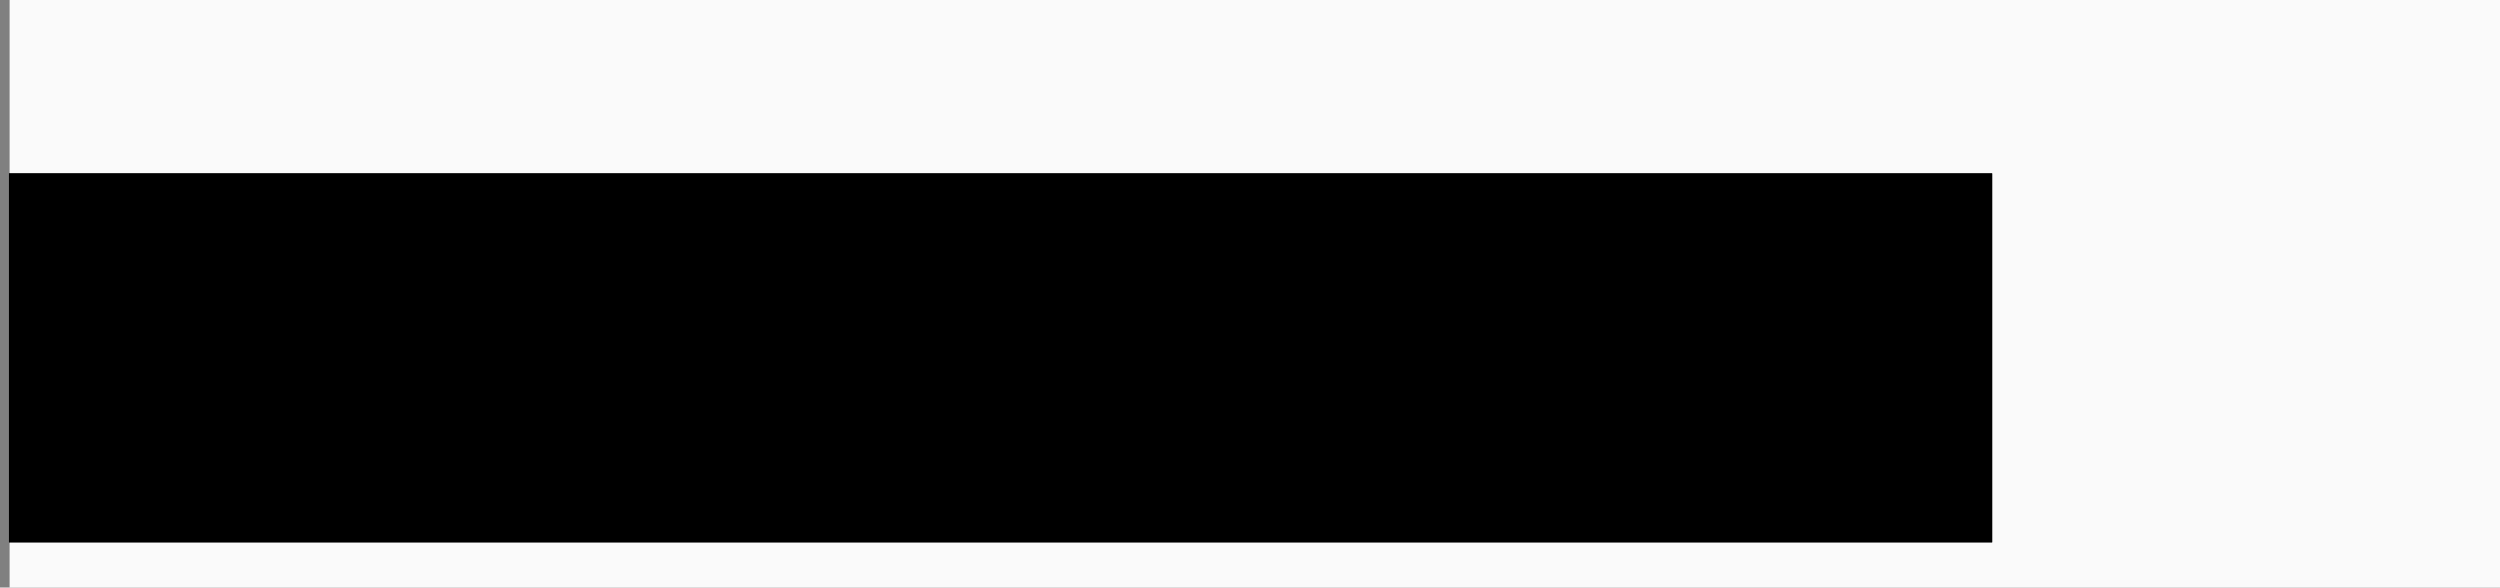 <?xml version="1.0" encoding="UTF-8"?>
<!-- Generator: Adobe Illustrator 16.0.0, SVG Export Plug-In . SVG Version: 6.00 Build 0)  -->
<svg xmlns="http://www.w3.org/2000/svg" xmlns:xlink="http://www.w3.org/1999/xlink" id="Layer_1" x="0px" y="0px" width="600px" height="141px" viewBox="0 -1.5 600 141" xml:space="preserve">
<rect x="0" y="-1.5" width="600" height="141" fill="#808080" stroke="none"/>
<rect x="2.306" y="-1.5" fill="#FAFAFA" width="598.194" height="141"></rect>
<g>
	<g>
		<g>
			<defs>
				<rect id="SVGID_1_" x="2.153" y="40.114" width="475.964" height="88.552"></rect>
			</defs>
			<clipPath id="SVGID_2_">
				<use xlink:href="#SVGID_1_" overflow="visible"></use>
			</clipPath>
			<g clip-path="url(#SVGID_2_)">
				<g>
					<defs>
						<rect id="SVGID_3_" x="-63.992" y="-25.545" width="608.255" height="219.868"></rect>
					</defs>
					<defs>
						<rect id="SVGID_4_" x="-63.992" y="-25.545" width="608.255" height="219.868"></rect>
					</defs>
					<clipPath id="SVGID_5_">
						<use xlink:href="#SVGID_3_" overflow="visible"></use>
					</clipPath>
					<clipPath id="SVGID_6_" clip-path="url(#SVGID_5_)">
						<use xlink:href="#SVGID_4_" overflow="visible"></use>
					</clipPath>
					<path clip-path="url(#SVGID_6_)" d="M93.24,81.768h-2.641c-5.409,0-9.302,3.67-9.302,9.022c0,4.092,1.188,8.71,6.489,8.71       c4.976,0,5.949-3.675,5.949-7.661v-9.636C93.735,82.204,93.881,81.768,93.24,81.768 M113.939,102.643h2.378       c0.836,0,0.673,0.583,0.673,0.583v5.143c0,0.836-0.801,0.575-0.801,0.575H95.682c0,0-0.42,0.061-0.572-0.577       c-0.289-1.226-0.673-2.626-0.865-3.721c-0.194-1.094-0.94-0.02-0.94-0.02c-4.224,3.368-8.789,5.889-14.604,5.889       c-9.844,0-17.2-6.189-17.2-15.95c0-12.167,7.789-19.093,17.416-19.093l14.646-0.364c0,0,0.173-0.039,0.173-0.618v-1.643       c0-4.3-2.379-6.101-7.139-6.101c-6.082,0-8.911,2.207-11.739,5.688c0,0-0.183,0.413-0.763,0.155       c-0.58-0.255-5.798-2.086-5.798-2.086s-0.457-0.029-0.2-0.673c0.256-0.642,6.521-16.033,6.521-16.033s0.048-0.538,0.562-0.344       c0.763,0.286,4.826,1.532,5.531,1.789c0.644,0.258,0.377,0.797,0.377,0.797s-0.201,0.705-0.446,1.288       C80.128,58.549,81,58.029,81,58.029c4.034-1.558,8.131-2.177,12.413-2.177c12.115,0,20.12,5.036,20.12,17.417v28.414       C113.531,101.682,113.425,102.643,113.939,102.643 M115.168,59.733c8.104-2.32,15.358-7.742,18.765-15.329       c0,0,0.062-0.567,0.639-0.439c0.581,0.127,4.706,0.835,5.596,1.013c0.644,0.127,0.372,0.514,0.372,0.514       c-0.492,2.498-0.649,5.483-0.649,7.736v3.774c0,0.58,0.406,0.422,0.406,0.422h8.808c0.513,0,0.316,0.477,0.316,0.477       s-1.311,6.486-1.466,7.268c-0.13,0.643-0.587,0.438-0.587,0.438h-7.007c-0.578,0-0.469,0.396-0.469,0.396v29.925       c0,3.253,2.812,3.889,4.432,3.889c1.637,0,1.922,0.034,3.191-0.614c0,0,0.457-0.423,0.649,0.222       c0.157,0.524,1.96,4.768,2.148,5.192c0.235,0.525-0.23,0.682-0.23,0.682c-6.945,4.979-7.582,5.214-16.356,5.214       c-9.844,0-13.63-4.721-13.63-13.85v-30.66c0,0,0.145-0.396-0.369-0.396h-4.564c0,0-0.368,0.204-0.368-0.504v-4.822       C114.793,59.832,115.168,59.733,115.168,59.733 M260.988,83.128c0-16.891,13.308-27.277,30.504-27.277       c17.31,0,30.611,10.386,30.611,27.277c0,16.997-13.302,27.386-30.611,27.386C274.295,110.514,260.988,100.125,260.988,83.128        M280.783,75.682c0,7.554,3.246,26.861,14.169,26.861c5.843,0,7.358-6.193,7.358-11.861c0-7.554-3.248-26.857-14.173-26.857       C280.783,63.825,280.783,71.798,280.783,75.682 M382.91,108.943h-26.614c0,0-0.461,0.068-0.461-0.382v-5.464       c0-0.514,0.591-0.454,0.591-0.454h3.148c0.515,0,0.371-0.382,0.371-0.382V73.057c0-3.04-2.812-4.616-5.73-4.616       c-3.494,0-6.012,1.894-8.479,3.972c0,0-0.391,0.277-0.391,0.791v29.057c0,0-0.106,0.382,0.409,0.382h3.277       c0,0,0.532-0.189,0.532,0.454v5.464c0,0.45-0.404,0.382-0.404,0.382h-27.062c0,0-0.334,0.196-0.334-0.511v-5.336       c0-0.643,0.334-0.454,0.334-0.454h3.086c0.512,0,0.365-0.446,0.365-0.446V67.804c0,0,0.262-0.633-0.51-0.375       c-0.771,0.256-2.748,0.762-2.748,0.762s-0.527,0.255-0.527-0.323v-5.272c0-0.578,0.461-0.572,0.461-0.572l22.824-6.038       c0,0,0.512-0.269,0.512,0.311v7.521c0,0.836,0.521,0.137,0.521,0.137c5.343-4.069,10.745-8.104,17.975-8.104       c13.739,0,15.687,9.128,15.687,14.899v31.382c0,0-0.048,0.51,0.403,0.51h2.828c0,0,0.445-0.125,0.445,0.454v5.336       C383.42,109.139,382.91,108.943,382.91,108.943 M410.366,55.994l-22.753,6.25c0,0-0.416,0.031-0.416,0.481v5.079       c0,0.706,0.666,0.406,0.666,0.406s1.474-0.305,2.766-0.512c0.648-0.106,0.463,0.492,0.463,0.942v33.492       c0,0,0.176,0.51-0.466,0.51h-3.217c0,0-0.429-0.189-0.429,0.518v5.335c0,0.643,0.429,0.447,0.429,0.447h26.616       c0.643,0,0.427-0.511,0.427-0.511s-0.011-4.439,0-5.271c0.012-0.71-0.492-0.518-0.492-0.518h-2.637       c-0.642,0-0.438-0.446-0.438-0.446V56.361C410.886,55.718,410.366,55.994,410.366,55.994 M402.124,40.114       c4.651,0,9.625,1.153,9.625,6.609c0,6.61-8.543,8.918-13.952,8.918c-4.324,0-7.354-2.202-7.354-6.504       C390.441,43.995,397.471,40.114,402.124,40.114 M182.458,81.761h-2.641c-5.407,0-9.302,3.671-9.302,9.021       c0,4.093,1.19,8.71,6.49,8.71c4.978,0,5.948-3.673,5.948-7.661v-9.632C182.953,82.2,183.101,81.761,182.458,81.761        M203.159,102.639h2.376c0.836,0,0.675,0.582,0.675,0.582v5.142c0,0.833-0.803,0.573-0.803,0.573H184.9       c0,0-0.42,0.062-0.57-0.575c-0.291-1.228-0.672-2.628-0.864-3.721c-0.195-1.093-0.942-0.021-0.942-0.021       c-4.222,3.37-8.789,5.89-14.604,5.89c-9.844,0-17.2-6.189-17.2-15.946c0-12.17,7.789-19.095,17.417-19.095l14.644-0.366       c0,0,0.173-0.04,0.173-0.616v-1.641c0-4.304-2.377-6.103-7.137-6.103c-6.082,0-8.913,2.209-11.74,5.688       c0,0-0.185,0.414-0.764,0.155c-0.578-0.255-5.796-2.086-5.796-2.086s-0.458-0.029-0.2-0.671       c0.256-0.644,6.519-16.035,6.519-16.035s0.05-0.536,0.563-0.344c0.761,0.286,4.826,1.532,5.531,1.79       c0.644,0.256,0.376,0.796,0.376,0.796s-0.201,0.704-0.445,1.287c-0.514,1.222,0.356,0.702,0.356,0.702       c4.036-1.558,8.131-2.177,12.412-2.177c12.116,0,20.122,5.036,20.122,17.417v28.414       C202.751,101.677,202.643,102.639,203.159,102.639 M224.131,69.49c0,5.667,3.353,21.508,11.467,21.508       c4.001,0,5.625-1.995,5.625-7.03c0-5.664-3.352-21.506-11.466-21.506C225.755,62.461,224.131,64.455,224.131,69.49        M232.571,111.557c-0.793,0.832-1.625,4.304-1.625,6.618c0,2.622,1.407,5.454,4.436,5.454c2.705,0,4.108-1.26,4.108-3.88       c0-4.637-2.598-6.273-6.159-8.441C233.331,111.307,233.049,111.052,232.571,111.557 M254.124,57.4       c-1.114-0.668-1.24-0.837-3.493-0.709c-1.296,0.073-1.944,1.153-1.944,2.31c0,2.098,10.166,5.35,10.166,17.625       c0,16.3-15.161,19.718-28.111,22.918c0,0-1.472,0.303,0.007,0.444c8.679,0.836,26.374,3.048,26.374,14.516       c0,11.433-15.683,14.164-22.174,14.164c-9.519,0-19.253-1.996-19.253-10.493c0-4.882,5.264-8.153,9.775-8.921       c0,0,1.35-0.206,0.004-0.375c-1.538-0.193-10.128-0.948-13.118-0.337c0,0-0.664,0.095-0.857-0.42       c-0.273-0.728-2.027-5.219-2.184-5.596c-0.32-0.771,0.34-0.807,0.34-0.807c6.395-1.03,11.981-4.407,14.66-5.182       c1.428-0.415,0-0.625,0-0.625c-9.032-1.593-17.814-7.743-17.814-18.446c0-15.107,12.331-21.613,24.122-21.613       c5.441,0,8.545,0.85,11.436,1.296c0,0,0.438,0.193,0.63-0.45c0.275-0.915,1.13-3.469,1.13-3.469       c1.296-3.882,3.245-5.456,9.084-5.456c1.111,0,2.293,0.153,3.425,0.263c0,0,0.585-0.159,0.455,0.546       c-0.104,0.584-2.003,8.162-2.117,8.616C254.474,57.971,254.124,57.4,254.124,57.4 M446.284,81.761h-2.636       c-5.41,0-9.308,3.671-9.308,9.021c0,4.093,1.19,8.71,6.491,8.71c4.977,0,5.95-3.673,5.95-7.661v-9.632       C446.783,82.2,446.929,81.761,446.284,81.761 M466.985,102.639h2.378c0.836,0,0.675,0.582,0.675,0.582v5.142       c0,0.833-0.803,0.573-0.803,0.573h-20.508c0,0-0.418,0.062-0.567-0.575c-0.293-1.228-0.676-2.628-0.868-3.721       c-0.194-1.093-0.942-0.021-0.942-0.021c-4.221,3.37-8.784,5.89-14.604,5.89c-9.844,0-17.196-6.189-17.196-15.946       c0-12.17,7.785-19.095,17.413-19.095l14.645-0.366c0,0,0.177-0.04,0.177-0.616v-1.641c0-4.304-2.381-6.103-7.142-6.103       c-6.078,0-8.909,2.209-11.737,5.688c0,0-0.184,0.414-0.766,0.155c-0.575-0.255-5.798-2.086-5.798-2.086       s-0.455-0.029-0.195-0.671c0.258-0.644,6.52-16.035,6.52-16.035s0.048-0.536,0.562-0.344c0.761,0.286,4.824,1.532,5.532,1.79       c0.644,0.256,0.376,0.796,0.376,0.796s-0.203,0.704-0.449,1.287c-0.513,1.222,0.359,0.702,0.359,0.702       c4.035-1.558,8.131-2.177,12.409-2.177c12.117,0,20.121,5.036,20.121,17.417v28.414       C466.577,101.677,466.471,102.639,466.985,102.639 M25.734,68.318v25.757c0,4.616,1.514,8.5,6.707,8.5       c6.491,0,9.303-3.986,9.303-15.74c0-18.884-9.518-19.828-12.871-19.828l-2.562,0.429C26.31,67.437,25.734,67.609,25.734,68.318        M26.257,60.611c4.619-2.772,8.311-4.725,13.105-4.725c12.44,0,22.175,10.072,22.175,25.075       c0,14.793-9.302,29.589-25.311,29.589c-3.081,0-7.139-0.378-10.041-1.857c0,0-0.452-0.197-0.452,0.318v9.064       c0,0,0.005,0.864,0.647,0.864h5.785c0,0,0.599-0.029,0.599,0.678v4.886c0,0.515-0.533,0.736-0.533,0.736H2.981       c0,0-0.829,0.036-0.829-0.671v-4.95c0-0.771,0.637-0.678,0.637-0.678h2.443c0.708,0,0.708-0.736,0.708-0.736V67.933       c0-0.707-0.643-0.45-0.643-0.45L2.664,68.14c0,0-0.511,0.243-0.511-0.465v-5.271c0-0.578,0.45-0.548,0.45-0.548l22.622-5.82       c0,0,0.51-0.187,0.51,0.391v3.92C25.734,60.861,26.257,60.611,26.257,60.611"></path>
					<path clip-path="url(#SVGID_6_)" d="M476.099,56.814c-1.343,1.351-2.97,2.026-4.881,2.026c-1.908,0-3.531-0.675-4.872-2.026       c-1.333-1.342-1.998-2.971-1.998-4.882c0-1.895,0.675-3.512,2.021-4.857c1.339-1.339,2.954-2.005,4.851-2.005       c1.911,0,3.538,0.667,4.881,2.005c1.351,1.336,2.02,2.957,2.02,4.857C478.117,53.837,477.448,55.465,476.099,56.814        M467.024,47.753c-1.156,1.155-1.736,2.551-1.736,4.188c0,1.647,0.577,3.052,1.727,4.215c1.156,1.161,2.56,1.74,4.213,1.74       s3.059-0.58,4.216-1.74c1.156-1.163,1.73-2.568,1.73-4.215c0-1.637-0.574-3.032-1.73-4.188       c-1.164-1.161-2.566-1.743-4.216-1.743C469.588,46.011,468.188,46.593,467.024,47.753 M471.093,48.127       c0.944,0,1.639,0.089,2.074,0.271c0.787,0.328,1.18,0.968,1.18,1.922c0,0.676-0.243,1.177-0.736,1.497       c-0.262,0.168-0.625,0.29-1.089,0.365c0.584,0.096,1.012,0.34,1.279,0.741c0.271,0.4,0.401,0.792,0.401,1.172v0.552       c0,0.176,0.008,0.364,0.021,0.563c0.015,0.199,0.037,0.331,0.071,0.393l0.051,0.094H473.1c-0.007-0.026-0.015-0.05-0.019-0.073       c-0.006-0.026-0.014-0.055-0.021-0.086l-0.026-0.243v-0.598c0-0.872-0.245-1.448-0.729-1.729       c-0.288-0.161-0.792-0.243-1.515-0.243h-1.073v2.971h-1.286v-7.57H471.093z M472.546,49.348       c-0.346-0.187-0.896-0.279-1.657-0.279h-1.171v2.715h1.239c0.578,0,1.014-0.057,1.305-0.167       c0.533-0.206,0.799-0.595,0.799-1.171C473.061,49.898,472.889,49.535,472.546,49.348"></path>
				</g>
			</g>
		</g>
	</g>
</g>
</svg>
